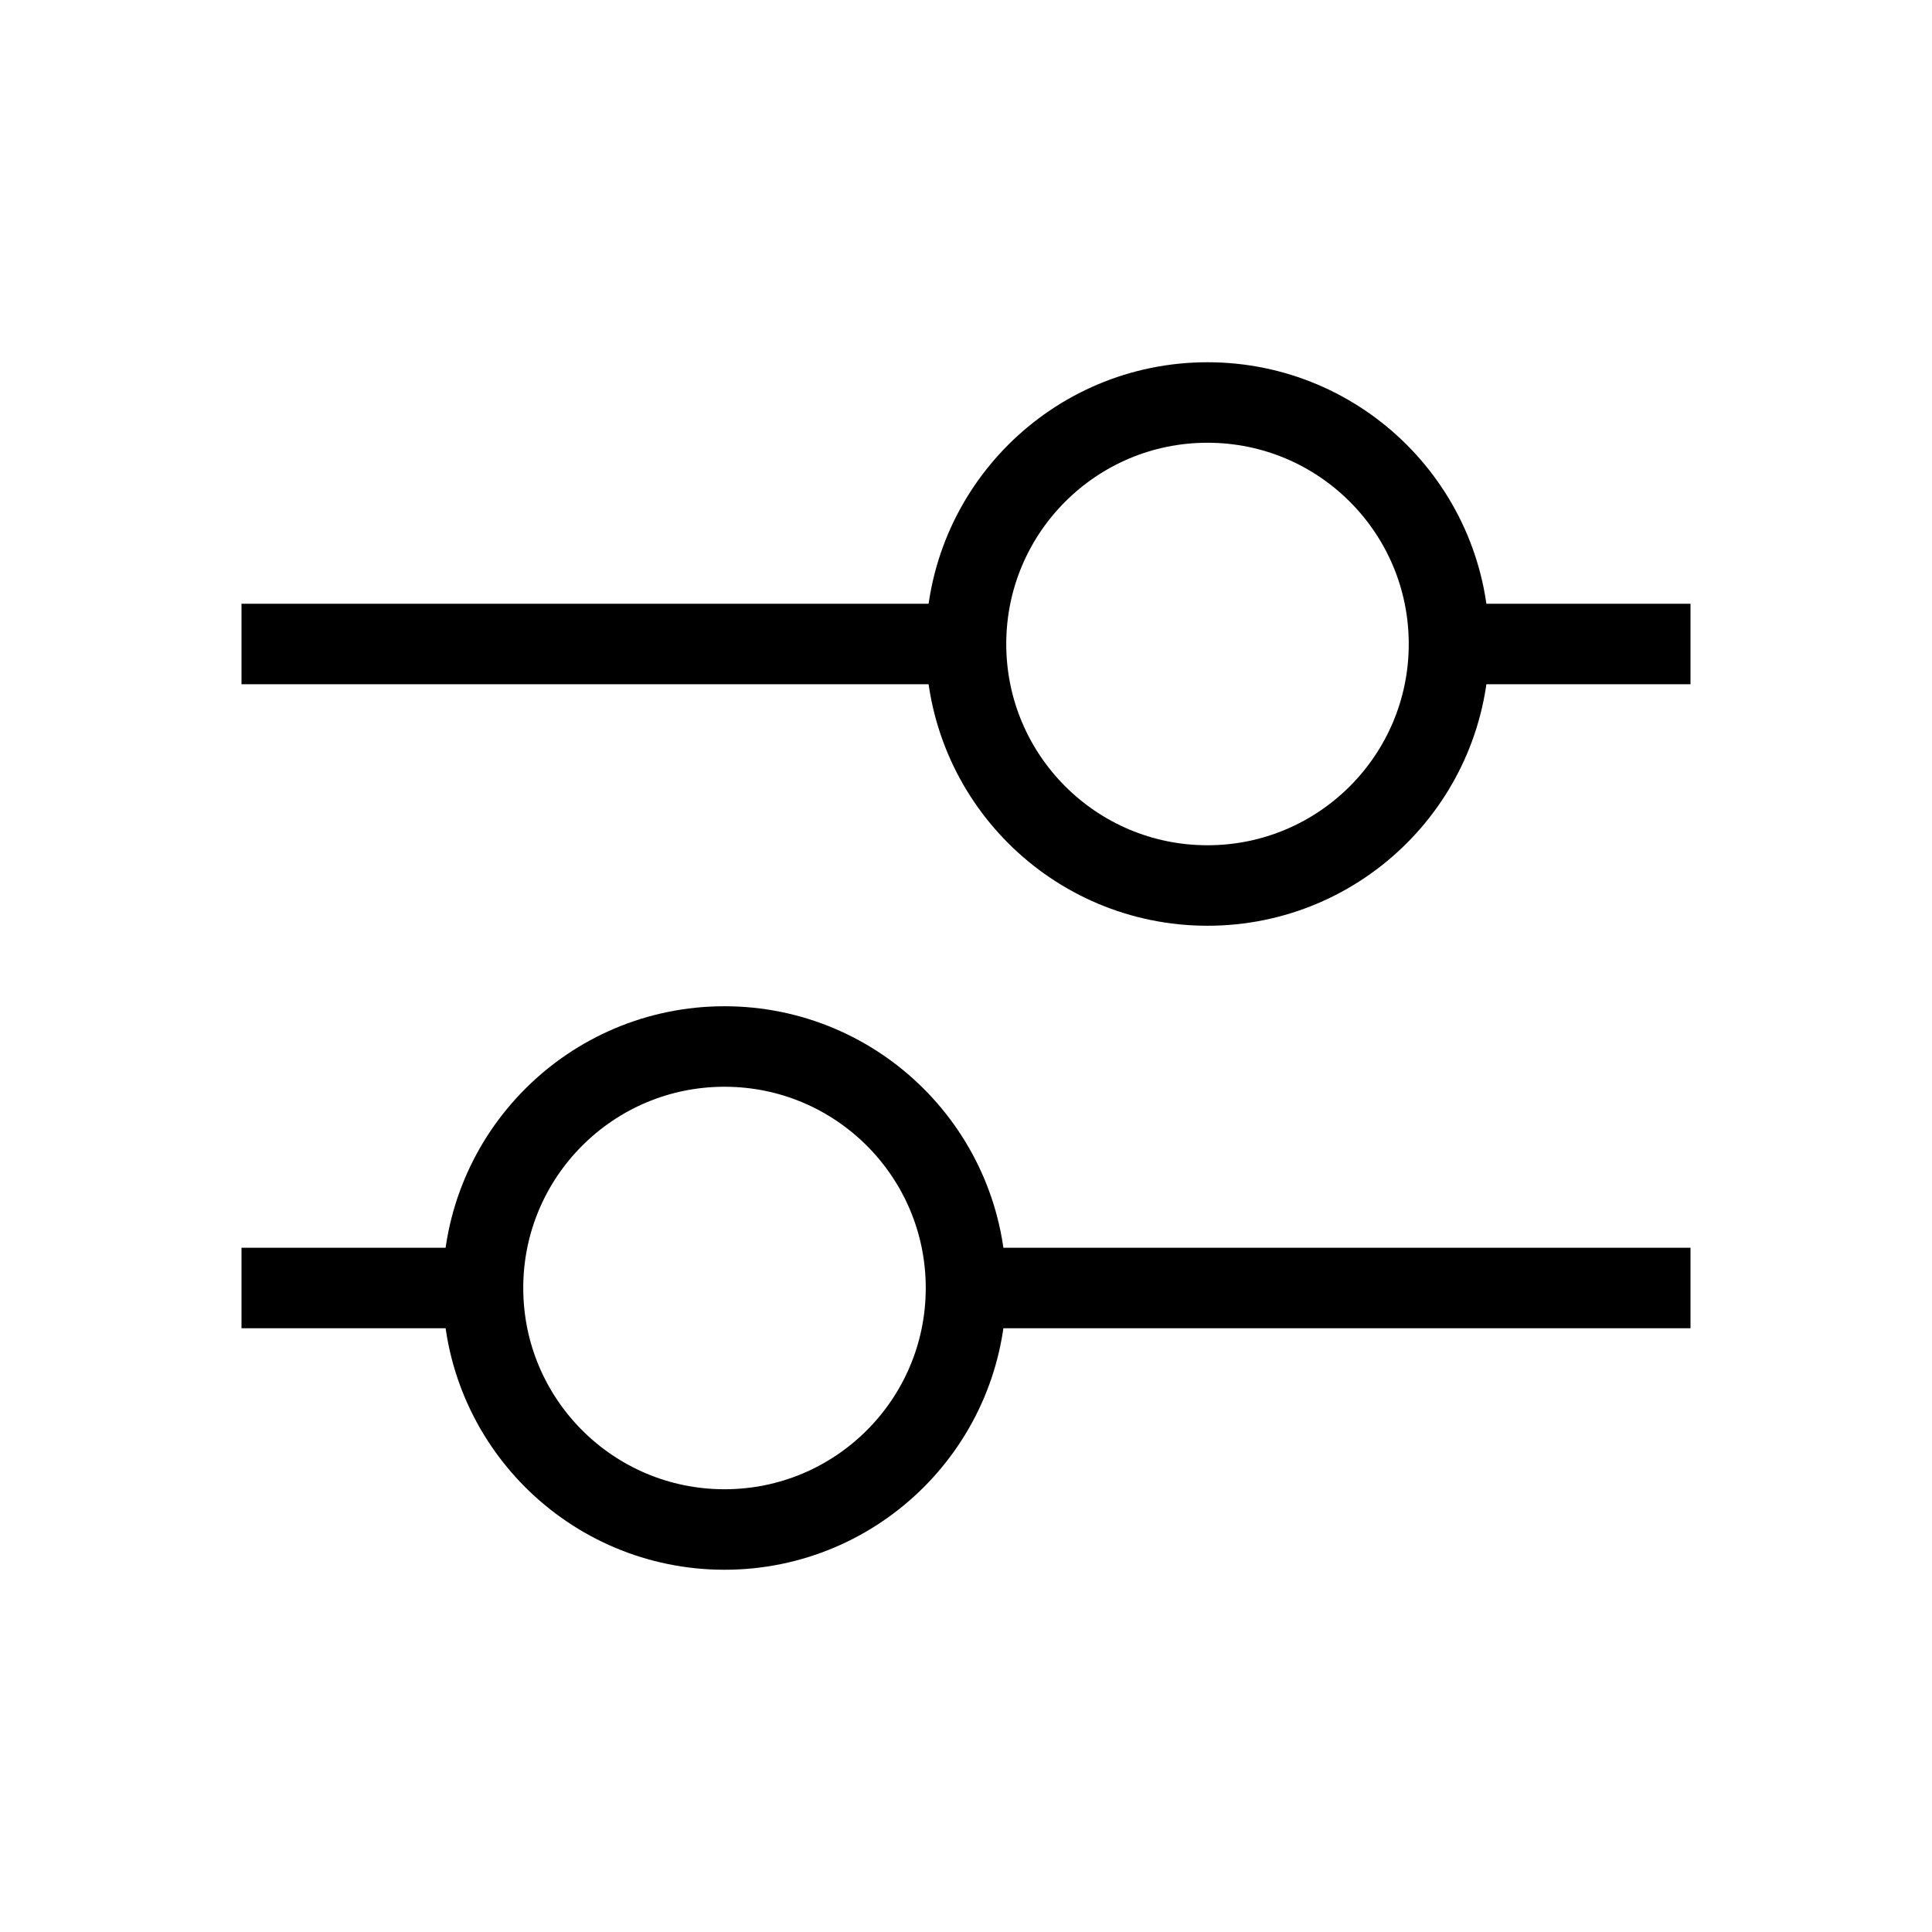 <svg width="24" height="24" viewBox="0 0 24 24" fill="none" xmlns="http://www.w3.org/2000/svg">
<path d="M3 8H12M21 8H18M3 16H6M21 16H12" stroke="black" strokeWidth="2" strokeLinecap="round"/>
<path d="M15 11C16.657 11 18 9.657 18 8C18 6.343 16.657 5 15 5C13.343 5 12 6.343 12 8C12 9.657 13.343 11 15 11Z" stroke="black" strokeWidth="2"/>
<path d="M9 19C10.657 19 12 17.657 12 16C12 14.343 10.657 13 9 13C7.343 13 6 14.343 6 16C6 17.657 7.343 19 9 19Z" stroke="black" strokeWidth="2"/>
</svg>
